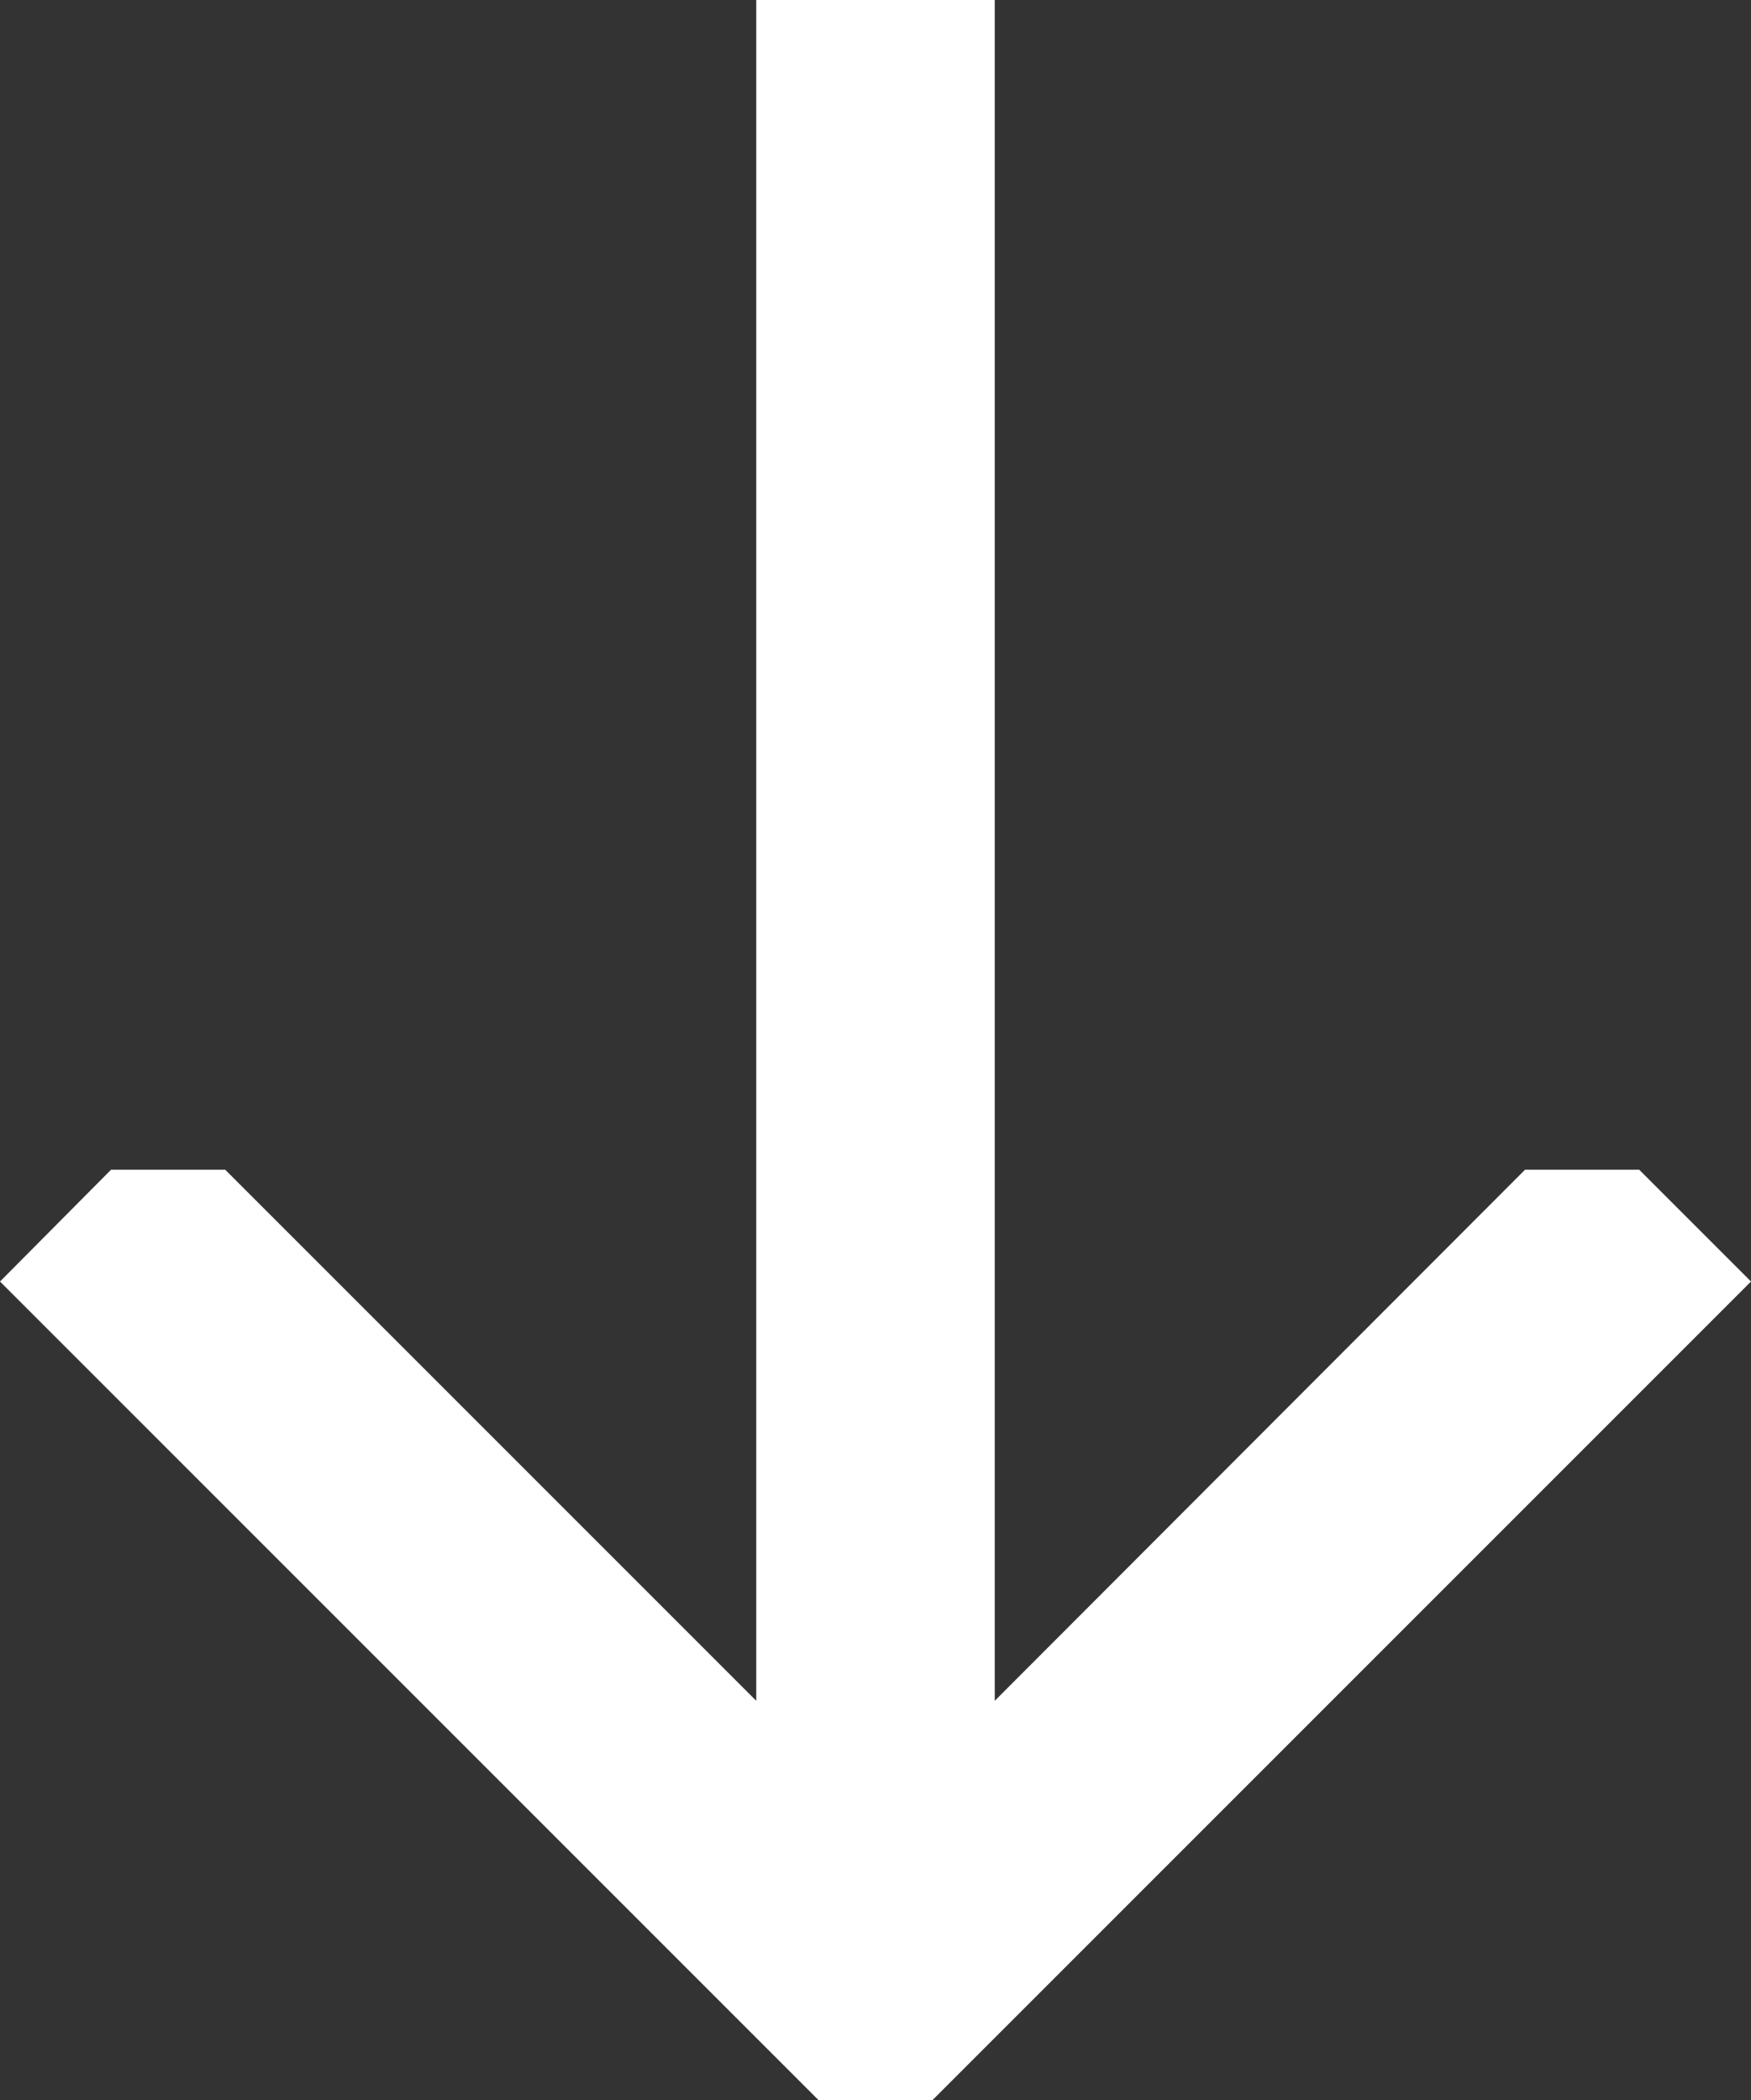 <svg preserveAspectRatio="xMidYMid meet" data-bbox="0 0 236.4 283.5" viewBox="0 0 236.4 283.5" xmlns="http://www.w3.org/2000/svg" data-type="color" role="presentation" aria-hidden="true">
    <rect x="0" y="0" width="236.4" height="283.5" fill="#333333" stroke="none"/>
    <g>
        <path fill="#ffffff" d="M236.4 173 125.9 283.5h-15.4L0 173l15-15.1h15.4l71.7 71.7V0h32.2v229.6l71.6-71.7h15.4l15.1 15.1z" data-color="1"/>
    </g>
</svg>